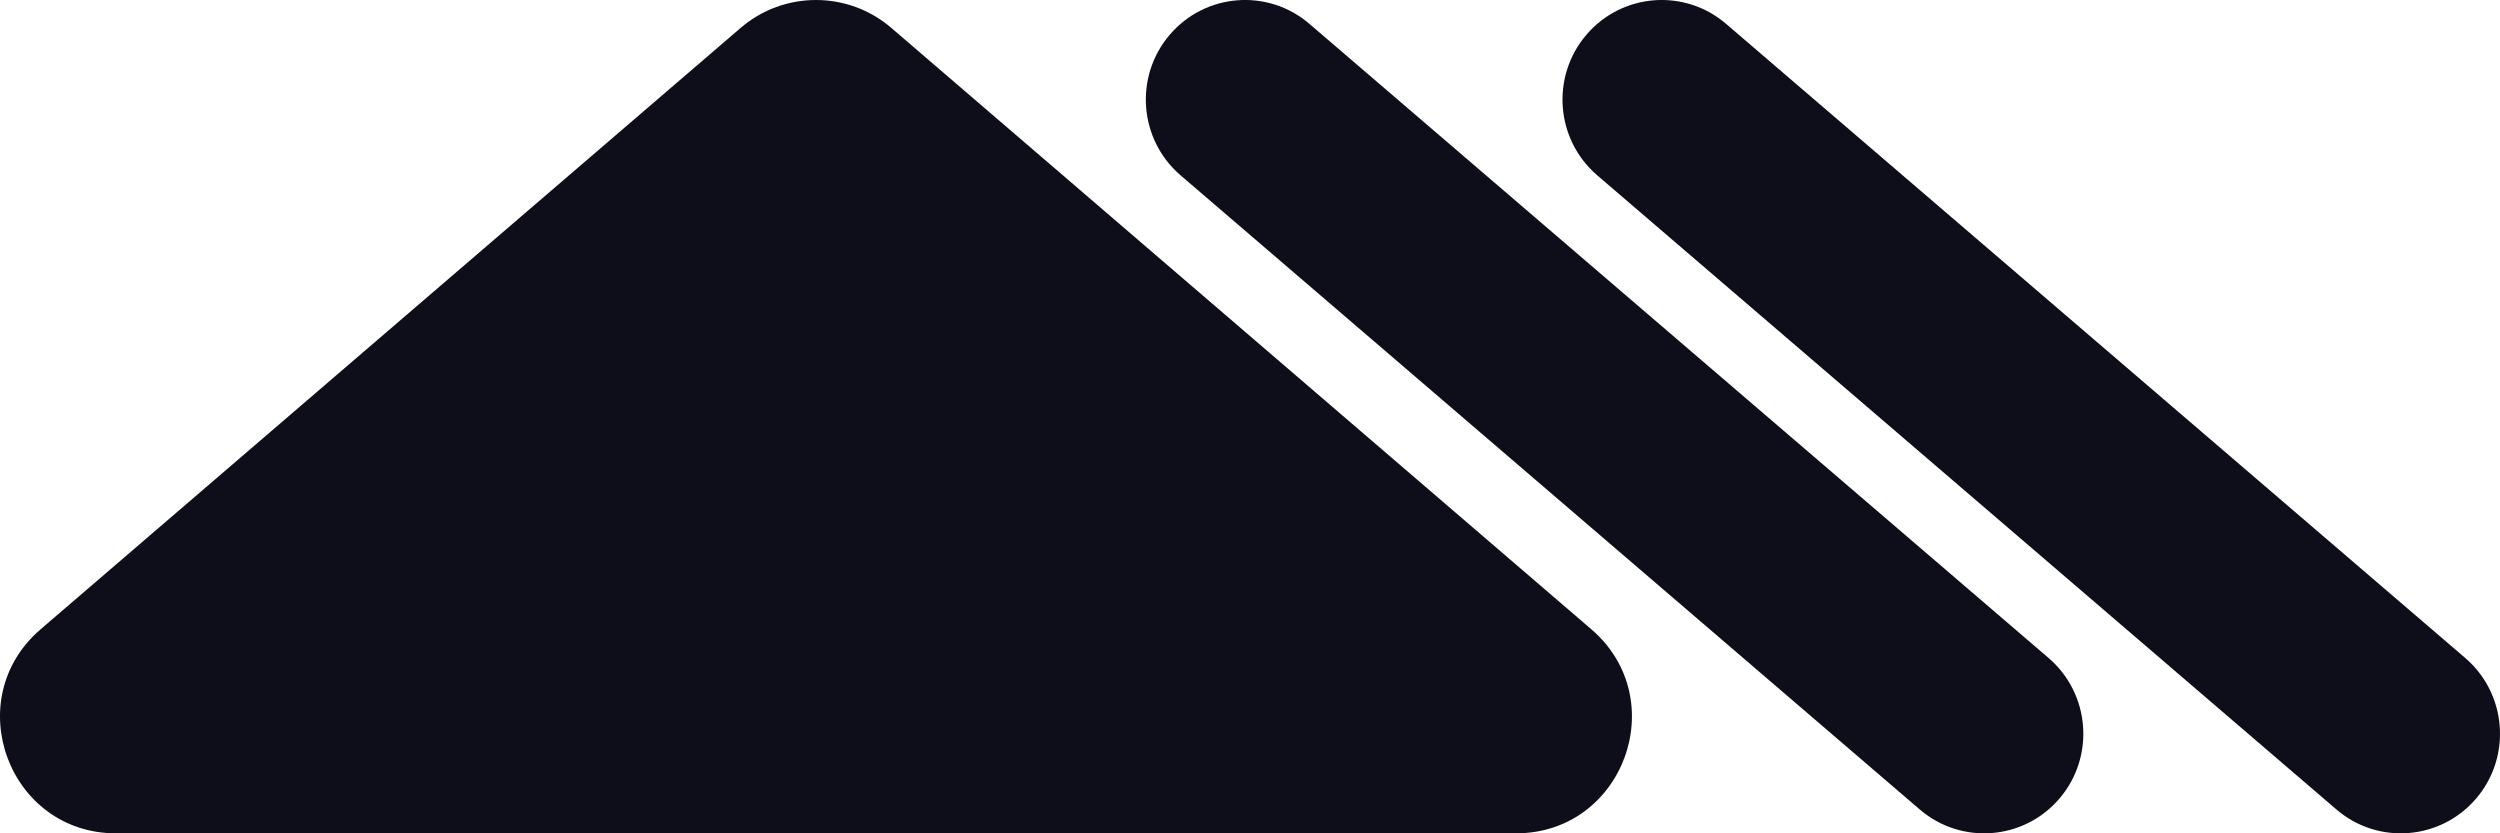 <svg width="72" height="24" viewBox="0 0 72 24" fill="none" xmlns="http://www.w3.org/2000/svg">
<path d="M21.33 0.804C22.579 -0.268 24.421 -0.268 25.67 0.804L45.829 18.122C48.179 20.141 46.755 24 43.659 24H3.341C0.245 24 -1.179 20.141 1.171 18.122L21.33 0.804Z" fill="#0E0E1A"/>
<path d="M33.684 1.006C34.709 -0.199 36.512 -0.342 37.711 0.687L58.999 18.95C60.198 19.979 60.34 21.79 59.316 22.994C58.291 24.199 56.488 24.342 55.289 23.313L34.001 5.05C32.802 4.021 32.66 2.211 33.684 1.006Z" fill="#0E0E1A"/>
<path d="M45.684 1.006C46.709 -0.199 48.512 -0.342 49.711 0.687L70.999 18.95C72.198 19.979 72.34 21.79 71.316 22.994C70.291 24.199 68.488 24.342 67.289 23.313L46.001 5.05C44.802 4.021 44.66 2.211 45.684 1.006Z" fill="#0E0E1A"/>
</svg>
